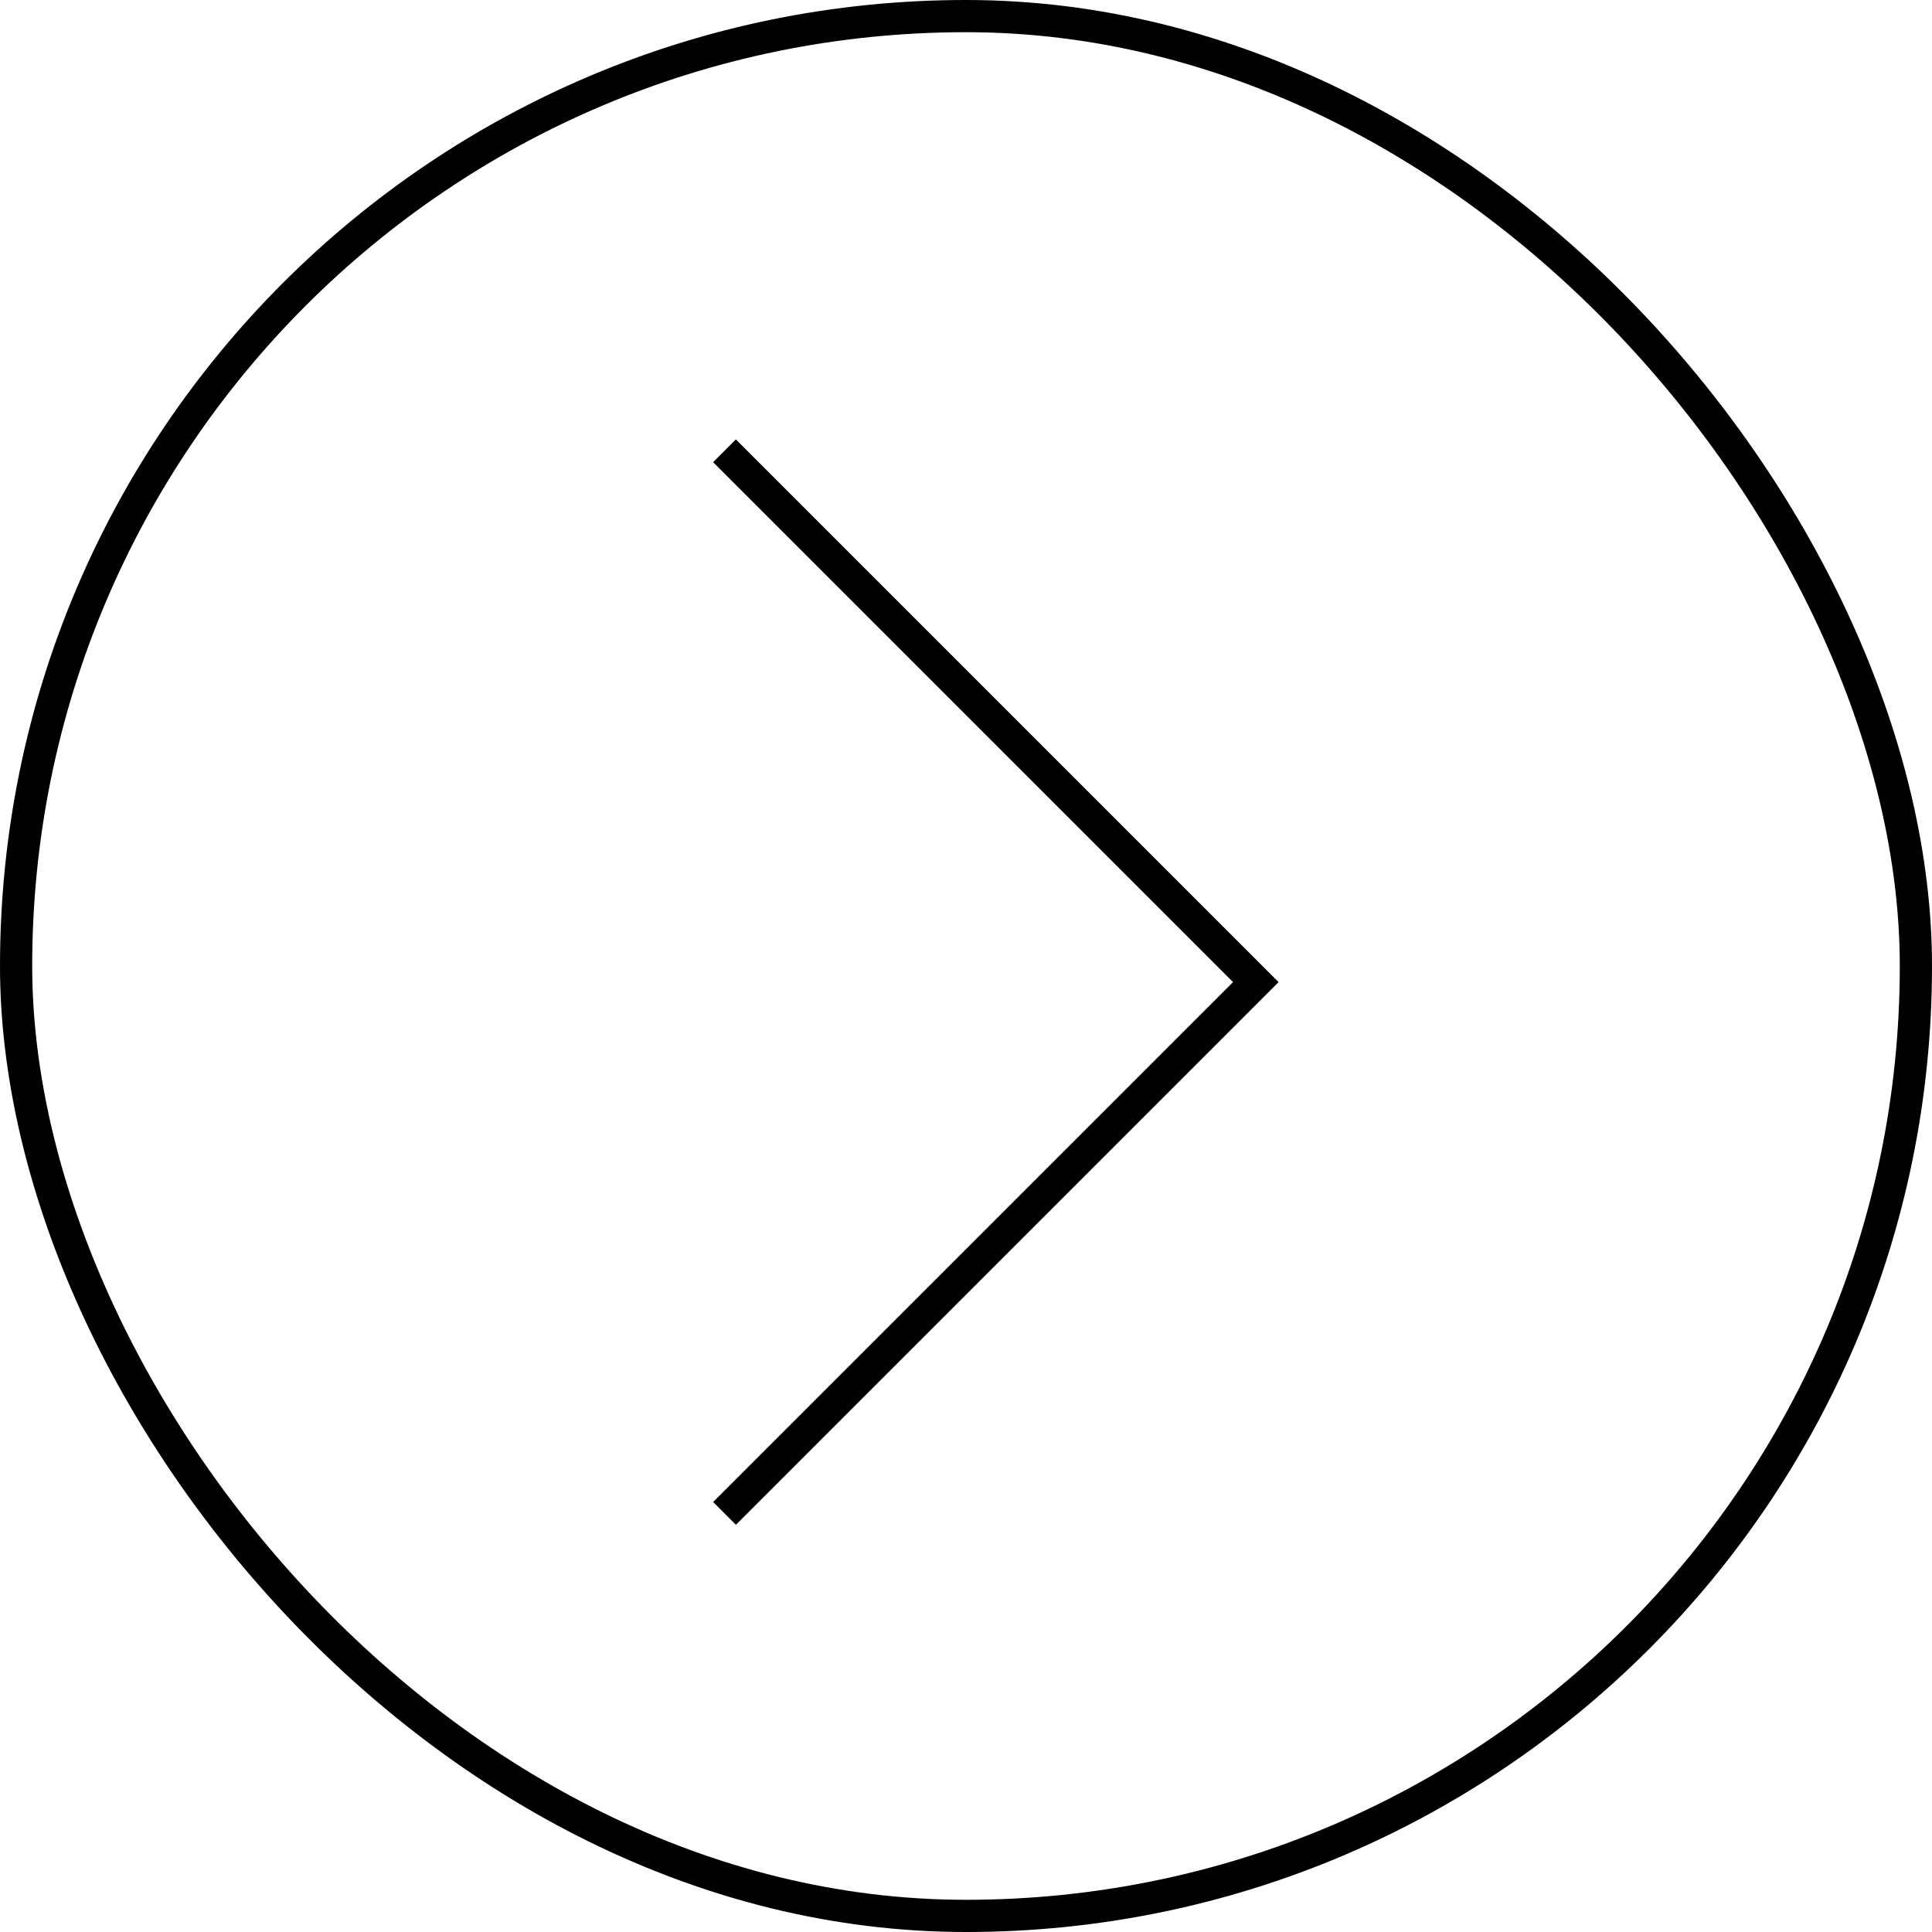 <?xml version="1.0" encoding="utf-8"?><svg width="60" height="60" fill="none" xmlns="http://www.w3.org/2000/svg" viewBox="0 0 60 60"><rect x=".5" y=".5" width="59" height="59" rx="29.5" stroke="#000"/><path d="M22.5 47L39 30.5 22.5 14" stroke="#000"/></svg>